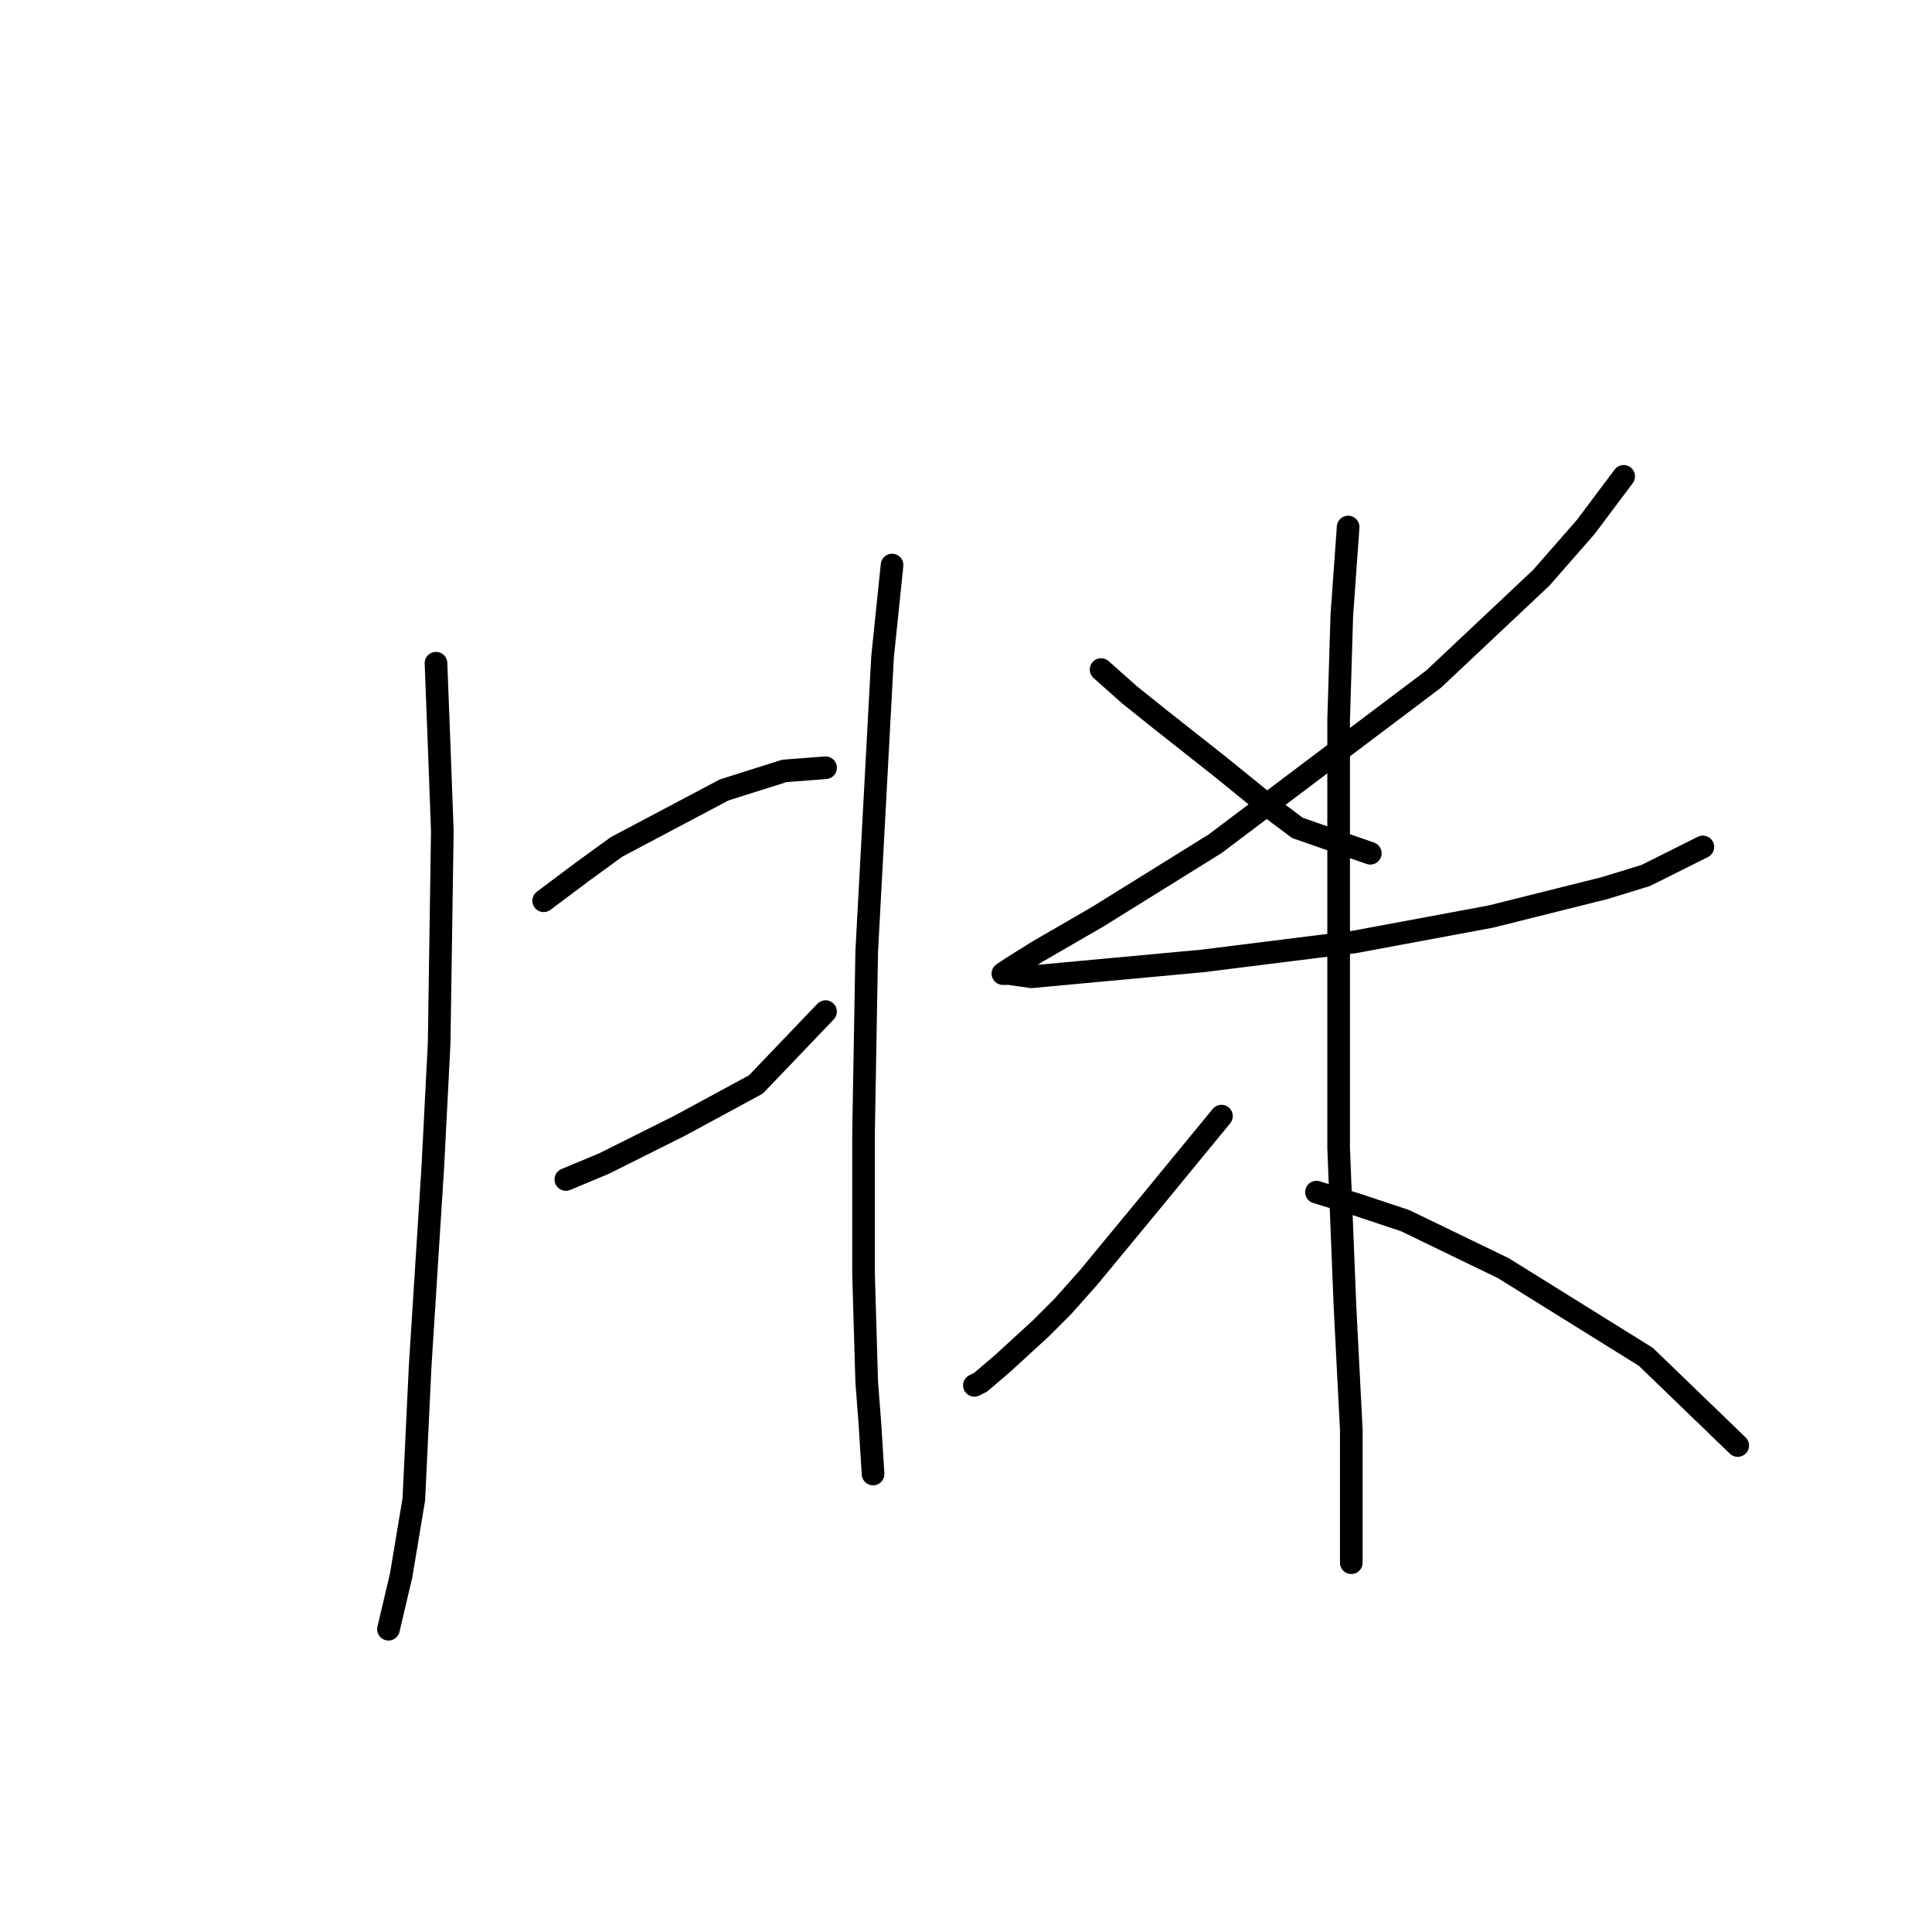 <?xml version="1.0" standalone="no"?>
    <svg width="256" height="256" xmlns="http://www.w3.org/2000/svg" version="1.1">
    <polyline stroke="black" stroke-width="3" stroke-linecap="round" fill="transparent" stroke-linejoin="round" points="57.771 87.881 58.19 98.792 58.61 110.123 58.19 138.241 57.351 154.608 55.672 181.047 54.833 198.673 53.154 208.745 51.476 215.879 51.476 215.879 " />
        <polyline stroke="black" stroke-width="3" stroke-linecap="round" fill="transparent" stroke-linejoin="round" points="72.039 119.356 77.075 115.579 81.692 112.222 95.96 104.668 103.934 102.15 109.39 101.73 109.39 101.73 " />
        <polyline stroke="black" stroke-width="3" stroke-linecap="round" fill="transparent" stroke-linejoin="round" points="74.977 156.287 80.013 154.188 85.049 151.67 90.085 149.152 100.157 143.697 109.39 134.044 109.39 134.044 " />
        <polyline stroke="black" stroke-width="3" stroke-linecap="round" fill="transparent" stroke-linejoin="round" points="118.203 74.871 116.944 87.042 114.845 126.071 114.426 149.992 114.426 168.877 114.845 183.145 115.265 188.601 115.685 195.316 115.685 195.316 " />
        <polyline stroke="black" stroke-width="3" stroke-linecap="round" fill="transparent" stroke-linejoin="round" points="145.901 88.72 149.678 92.078 153.874 95.435 161.848 101.73 168.563 107.186 171.92 109.704 181.572 113.061 181.572 113.061 " />
        <polyline stroke="black" stroke-width="3" stroke-linecap="round" fill="transparent" stroke-linejoin="round" points="215.146 63.121 210.11 69.835 204.234 76.55 189.966 89.979 161.009 111.802 145.481 121.454 137.507 126.071 134.15 128.169 132.891 129.008 133.73 129.008 136.668 129.428 159.33 127.33 179.474 124.812 197.52 121.454 212.628 117.677 218.083 115.999 225.637 112.222 225.637 112.222 " />
        <polyline stroke="black" stroke-width="3" stroke-linecap="round" fill="transparent" stroke-linejoin="round" points="178.635 69.835 177.795 81.586 177.376 95.435 177.376 124.812 177.376 152.09 178.215 173.073 179.054 189.44 179.054 199.932 179.054 205.807 179.054 207.066 179.054 207.066 " />
        <polyline stroke="black" stroke-width="3" stroke-linecap="round" fill="transparent" stroke-linejoin="round" points="161.848 147.893 152.196 159.644 144.222 169.296 140.865 173.073 137.927 176.011 132.891 180.627 129.953 183.145 129.114 183.565 129.114 183.565 " />
        <polyline stroke="black" stroke-width="3" stroke-linecap="round" fill="transparent" stroke-linejoin="round" points="174.438 157.965 179.894 159.644 186.189 161.742 199.198 168.037 218.083 179.788 230.254 191.539 230.254 191.539 " />
        </svg>